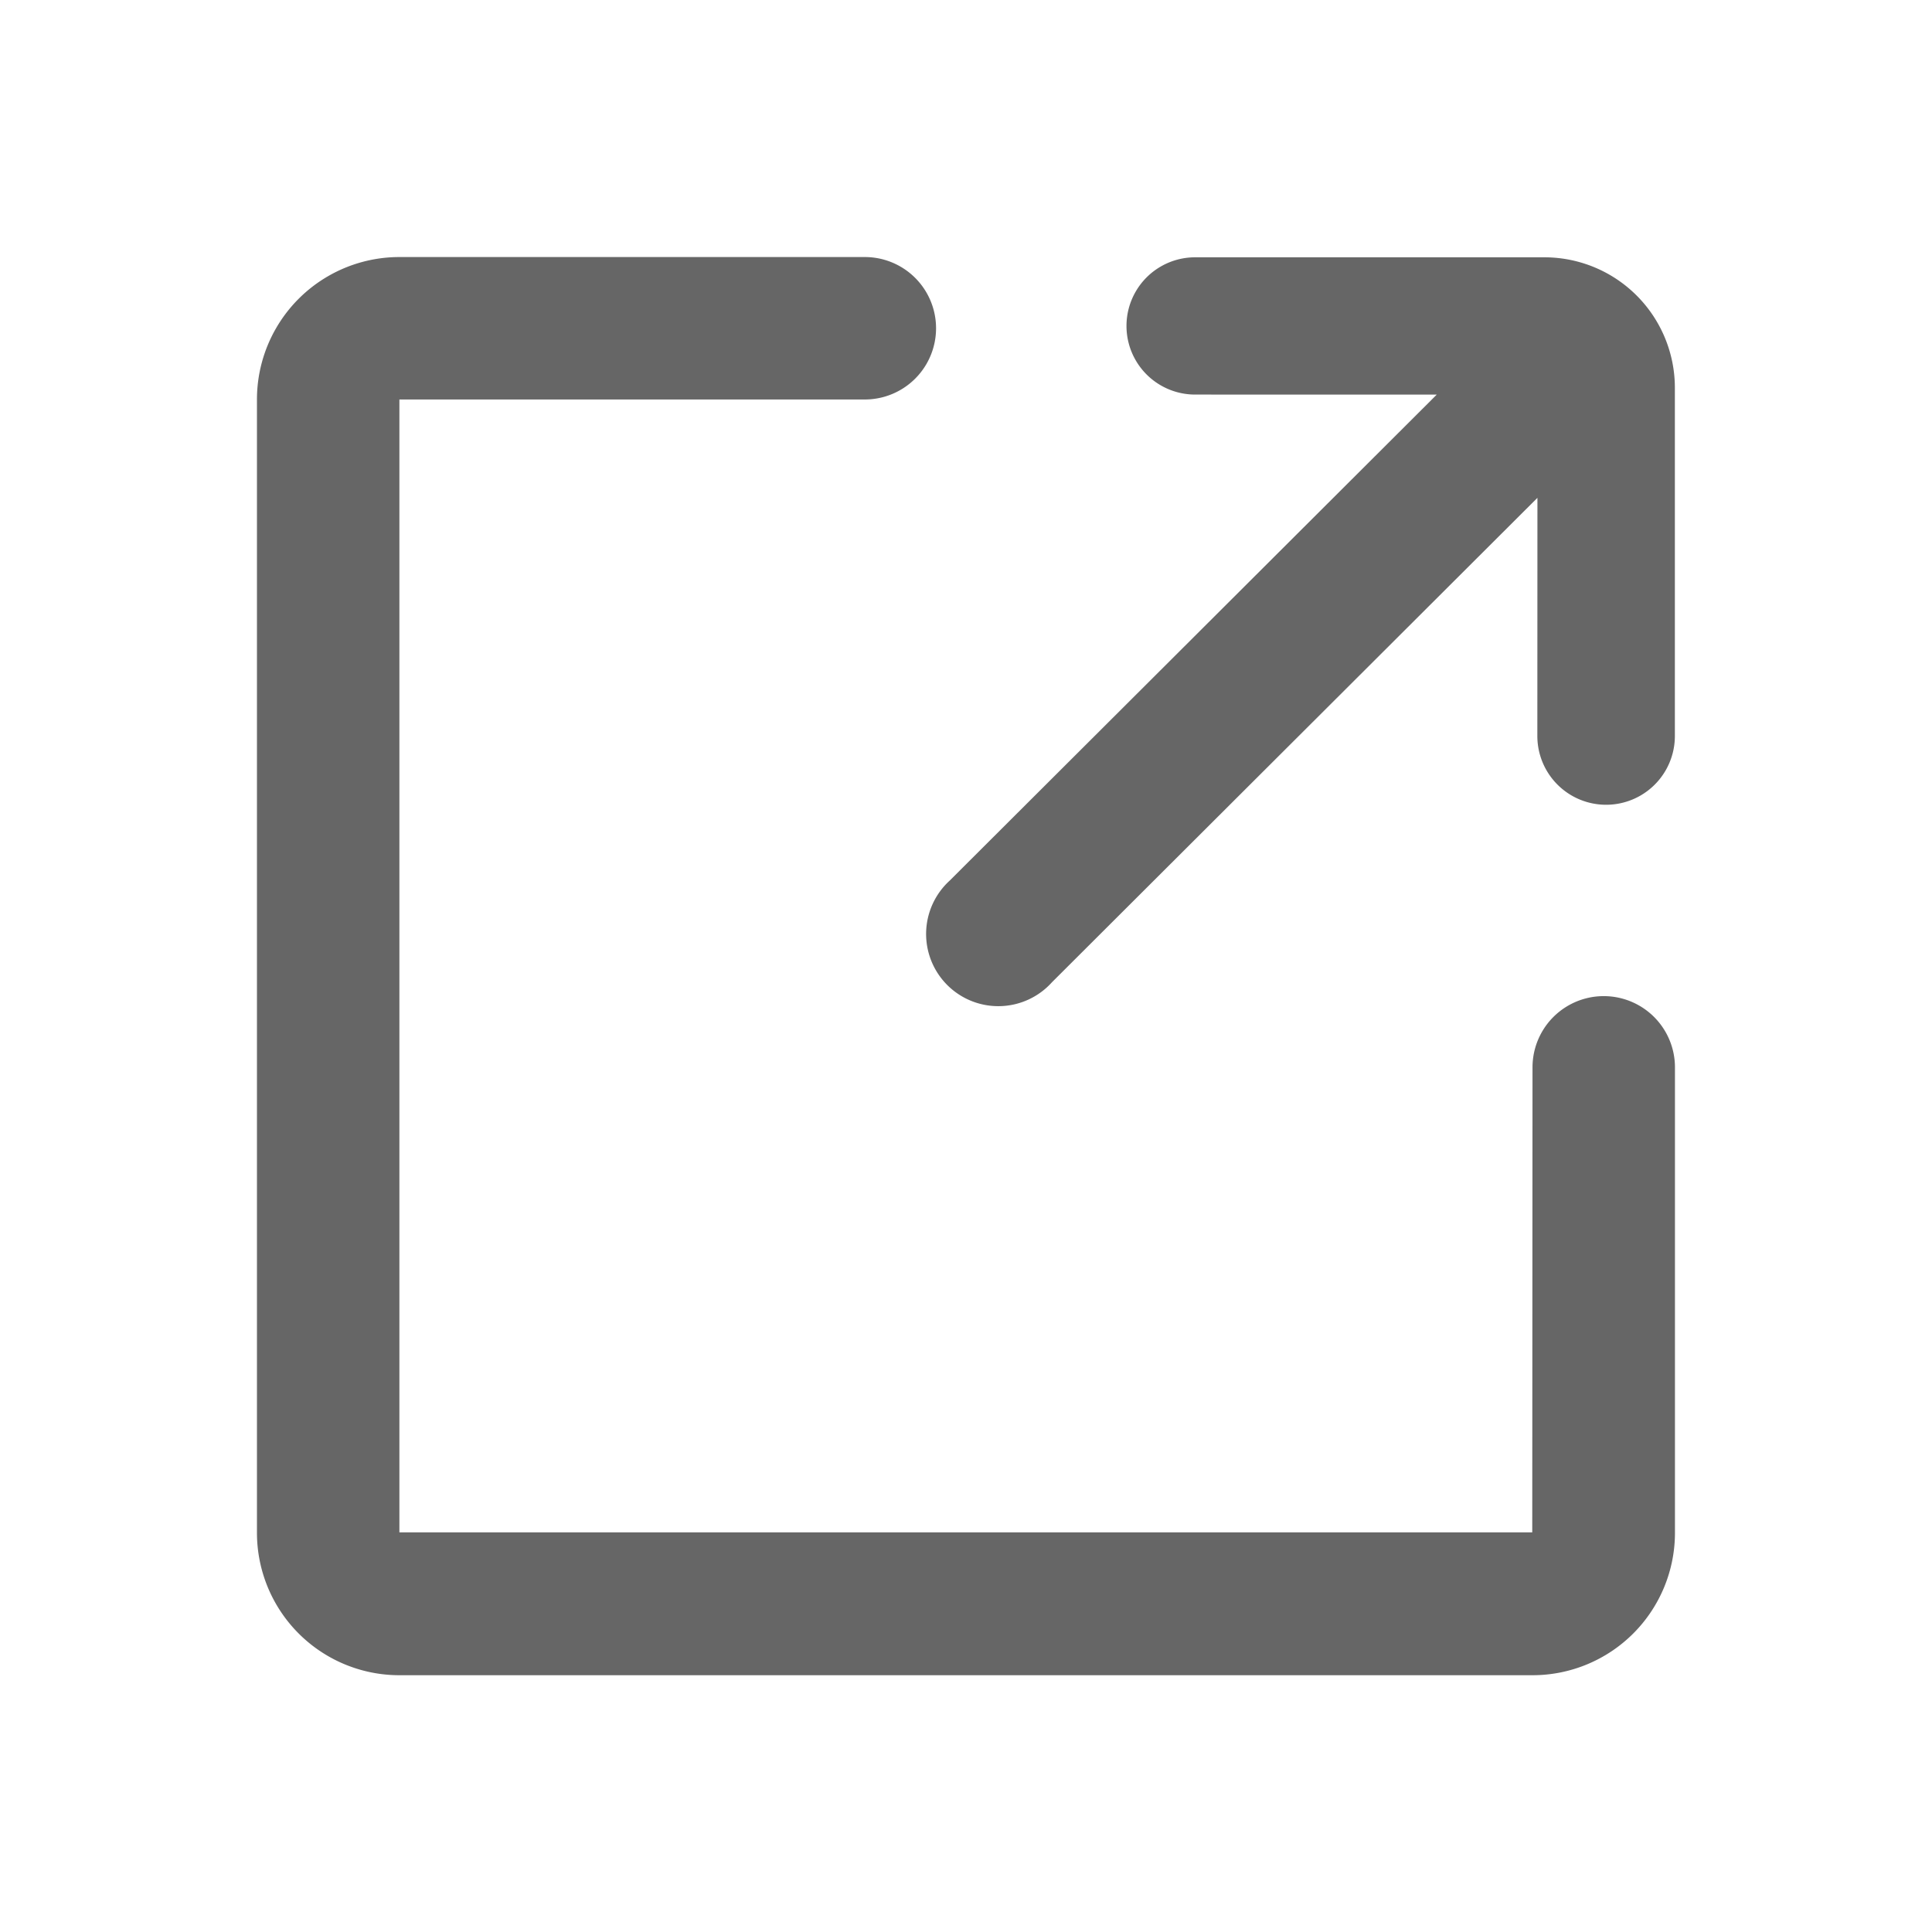 <svg xmlns="http://www.w3.org/2000/svg" width="22" height="22" viewBox="0 0 22 22">
  <defs>
    <style>
      .cls-1 {
        fill: #fff;
        stroke: #707070;
        opacity: 0;
      }

      .cls-2 {
        fill: #666;
      }

      .cls-3 {
        stroke: none;
      }

      .cls-4 {
        fill: none;
      }
    </style>
  </defs>
  <g id="组_3979" data-name="组 3979" transform="translate(-31 -181)">
    <g id="矩形_2314" data-name="矩形 2314" class="cls-1" transform="translate(31 181)">
      <rect class="cls-3" width="22" height="22"/>
      <rect class="cls-4" x="0.5" y="0.5" width="21" height="21"/>
    </g>
    <path id="路径_544" data-name="路径 544" class="cls-2" d="M40.525,35.227a.811.811,0,1,1,1.622,0v5.3a1.622,1.622,0,0,1-1.622,1.622h-12.9A1.622,1.622,0,0,1,26,40.525v-12.9A1.622,1.622,0,0,1,27.622,26h5.3a.811.811,0,0,1,0,1.622h-5.3v12.9h12.9Zm.056-6.485-5.528,5.516A.822.822,0,1,1,33.889,33.1l5.546-5.534H36.683a.781.781,0,1,1,0-1.563h3.976a1.486,1.486,0,0,1,1.487,1.484v3.967a.783.783,0,0,1-1.566,0Z" transform="translate(7.926 157.927)"/>
  </g>
</svg>
